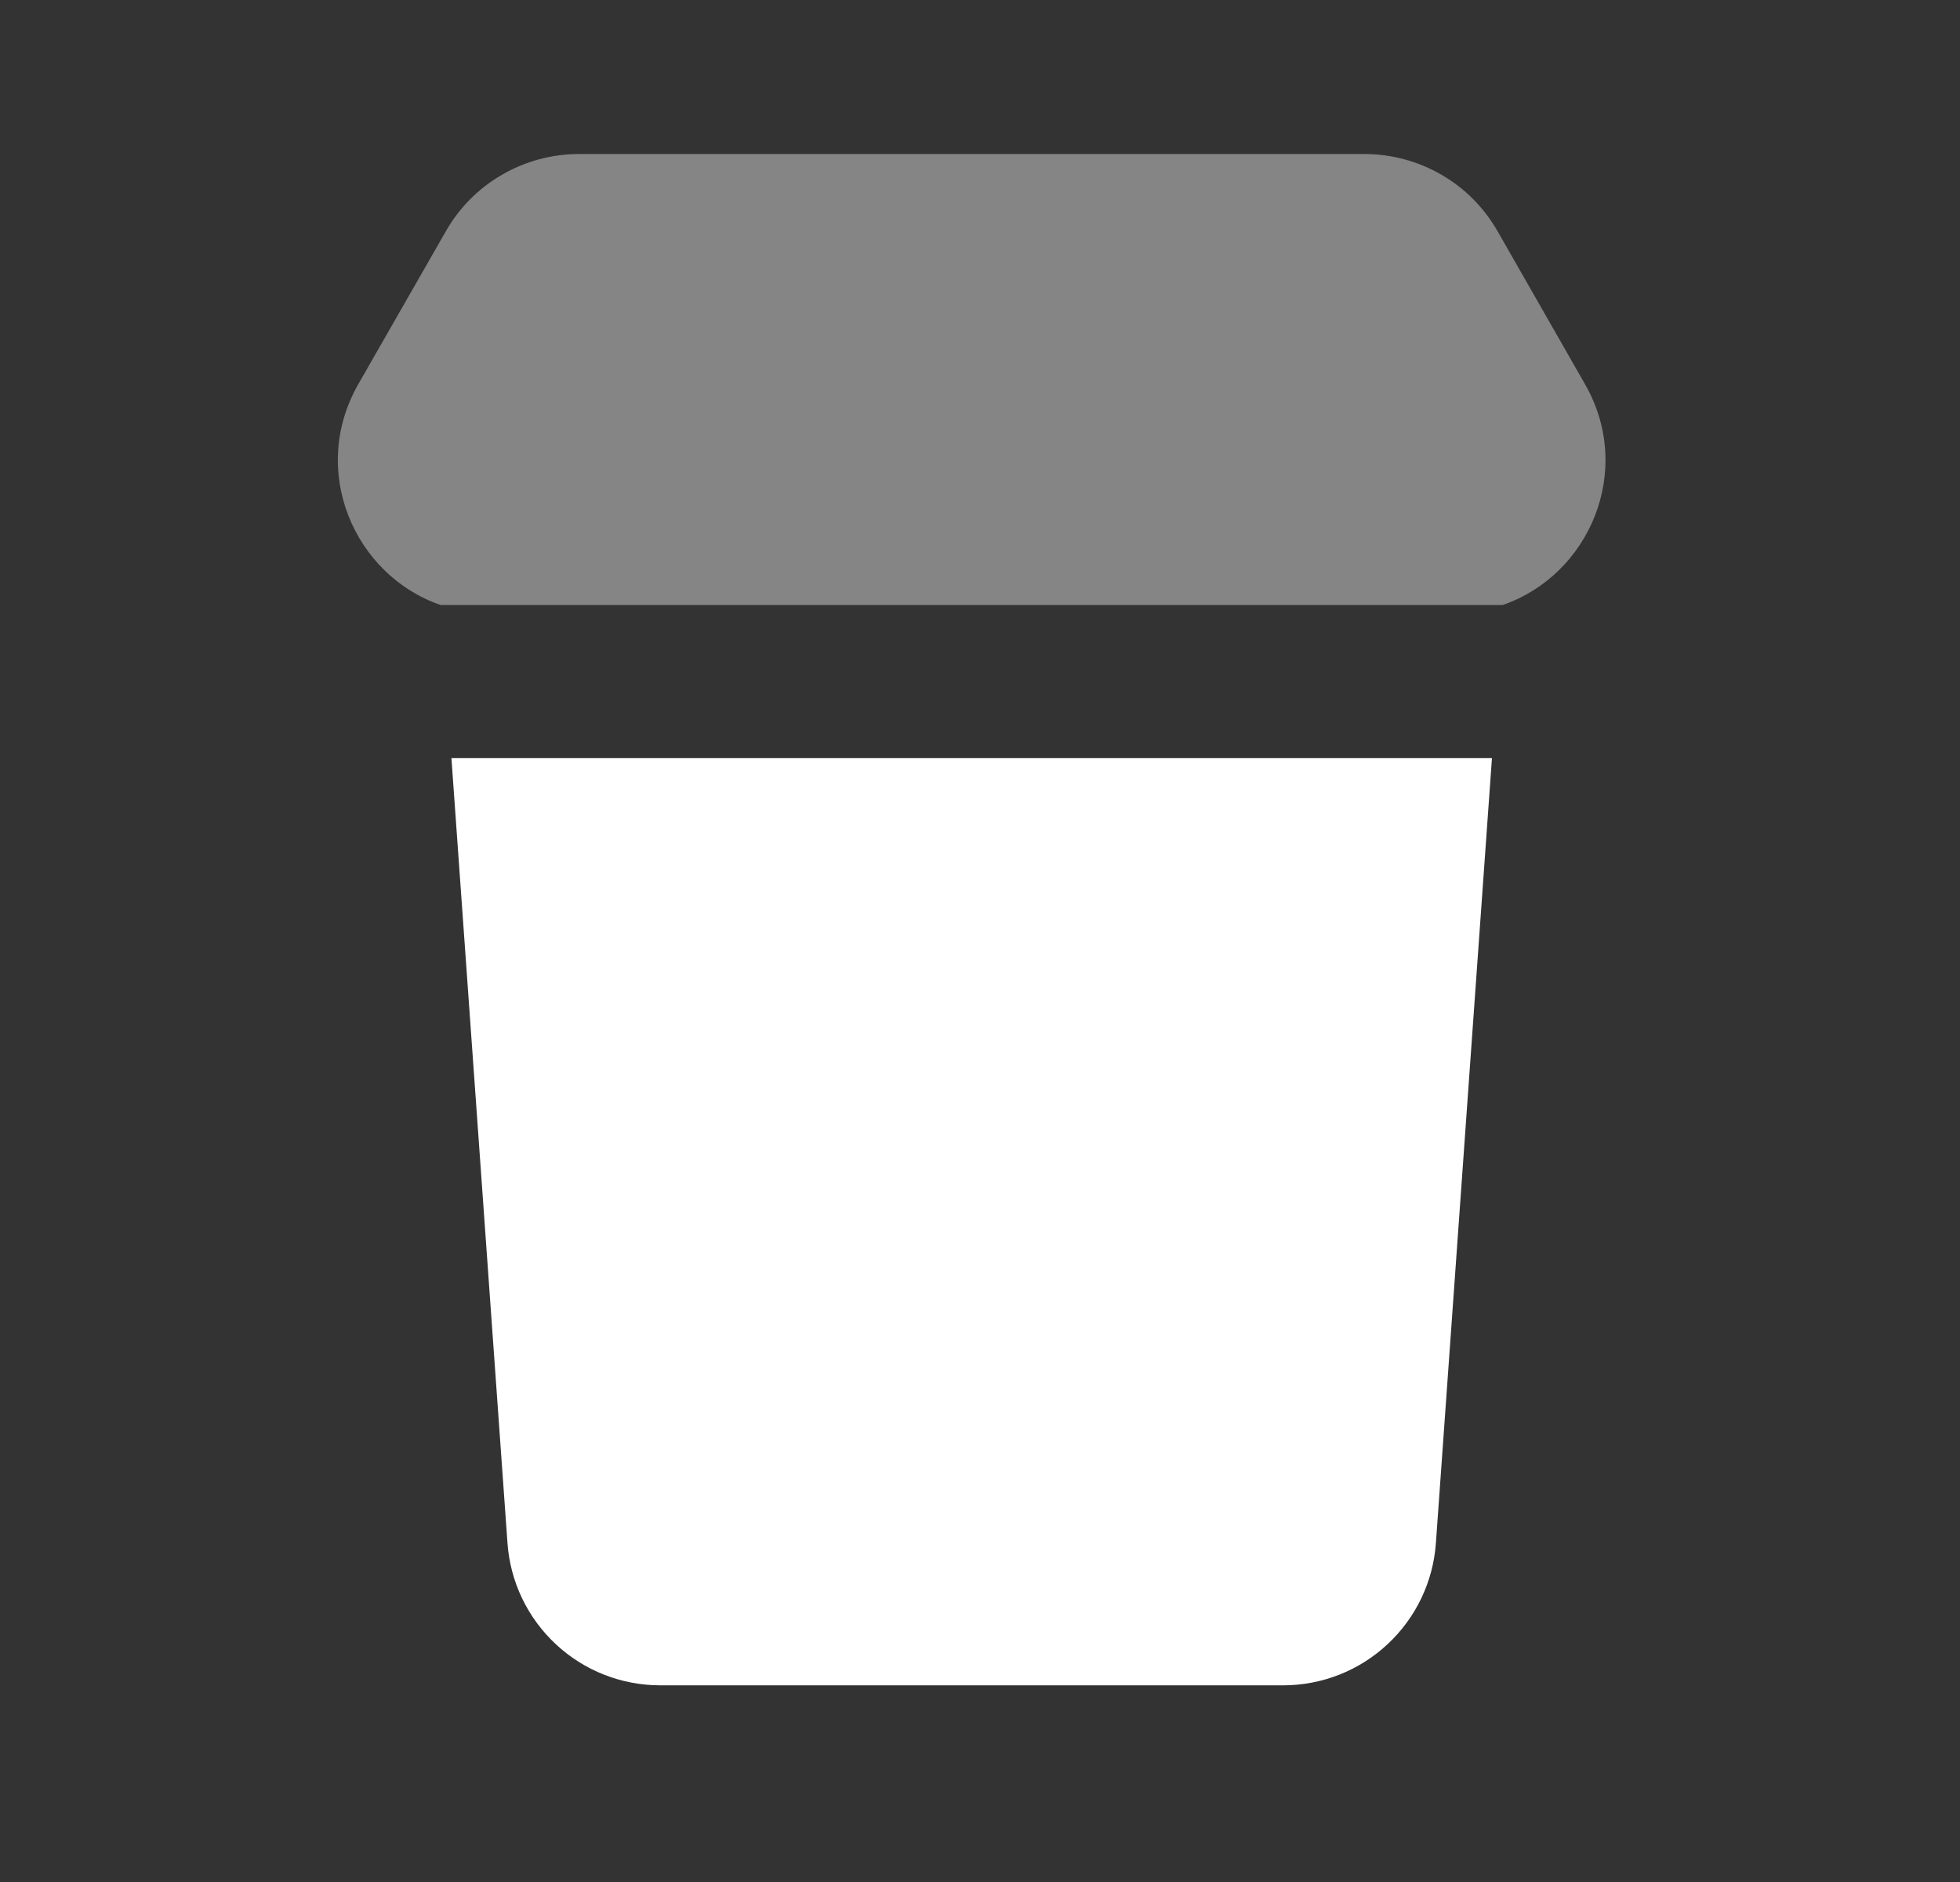 <svg width="25" height="24" viewBox="0 0 25 24" fill="none" xmlns="http://www.w3.org/2000/svg">
<rect x="0" y="0" width="25" height="24" fill="#333333" stroke="none"/>
<path fill-rule="evenodd" clip-rule="evenodd" d="M19.03 9.668H5.758L6.473 19.678C6.508 20.171 6.728 20.631 7.09 20.968C7.451 21.305 7.927 21.492 8.421 21.492H16.367C16.861 21.492 17.337 21.305 17.698 20.968C18.06 20.631 18.28 20.171 18.315 19.678L19.03 9.668Z" fill="white"/>
<path opacity="0.4" d="M6.402 2.229C6.104 2.401 5.857 2.65 5.687 2.949L4.569 4.901C3.94 6.004 4.517 7.334 5.619 7.715H19.168C20.271 7.334 20.848 6.004 20.218 4.901L19.102 2.949C18.931 2.65 18.685 2.401 18.387 2.229C18.089 2.056 17.751 1.965 17.407 1.964H7.382C7.037 1.965 6.699 2.056 6.402 2.229Z" fill="white"/>
</svg>
